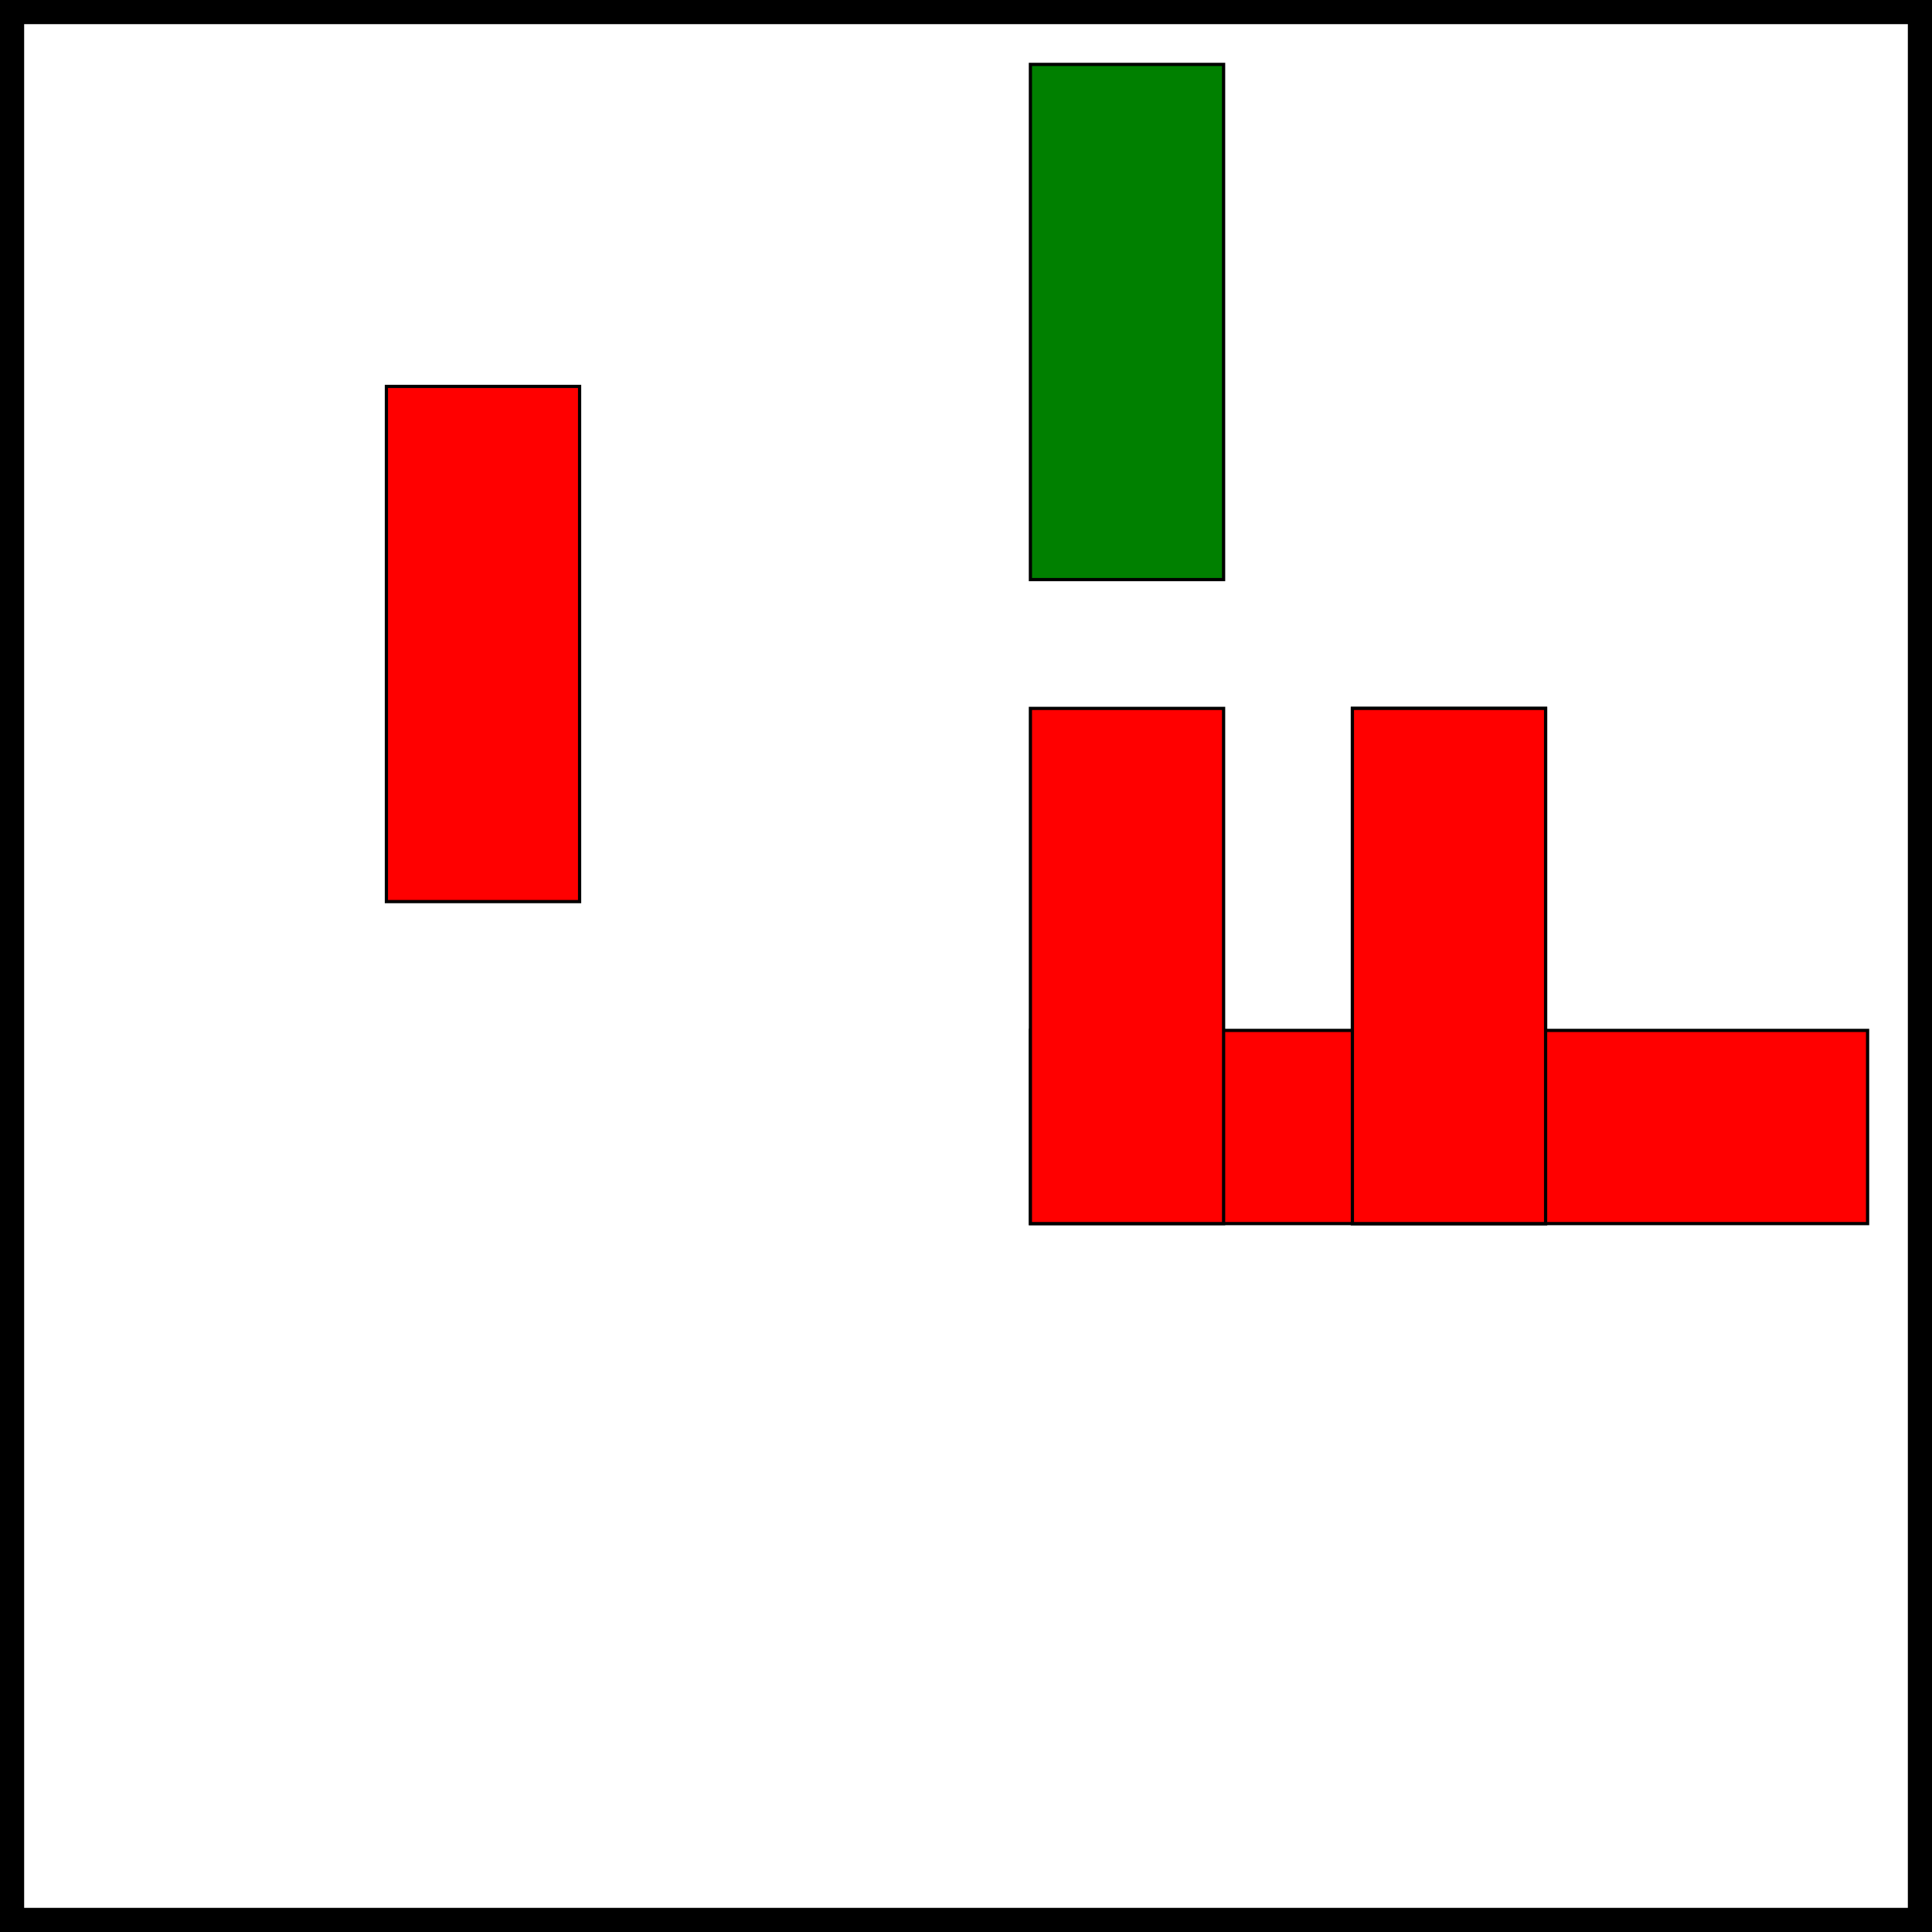 <svg xmlns="http://www.w3.org/2000/svg" viewBox="0 0 600 600" width="600" height="600" stroke="black" stroke-width="1" fill="none">
<rect x="0" y="0" width="600" height="600" stroke="black" stroke-width="15" fill="none" />
<rect x="320" y="20" width="60" height="160" fill="green" />
<rect x="420" y="220" width="60" height="160" fill="red" />
<rect x="320" y="320" width="260" height="60" fill="red" />
<rect x="320" y="220" width="60" height="160" fill="red" />
<rect x="420" y="220" width="60" height="160" fill="red" />
<rect x="120" y="120" width="60" height="160" fill="red" />
</svg>